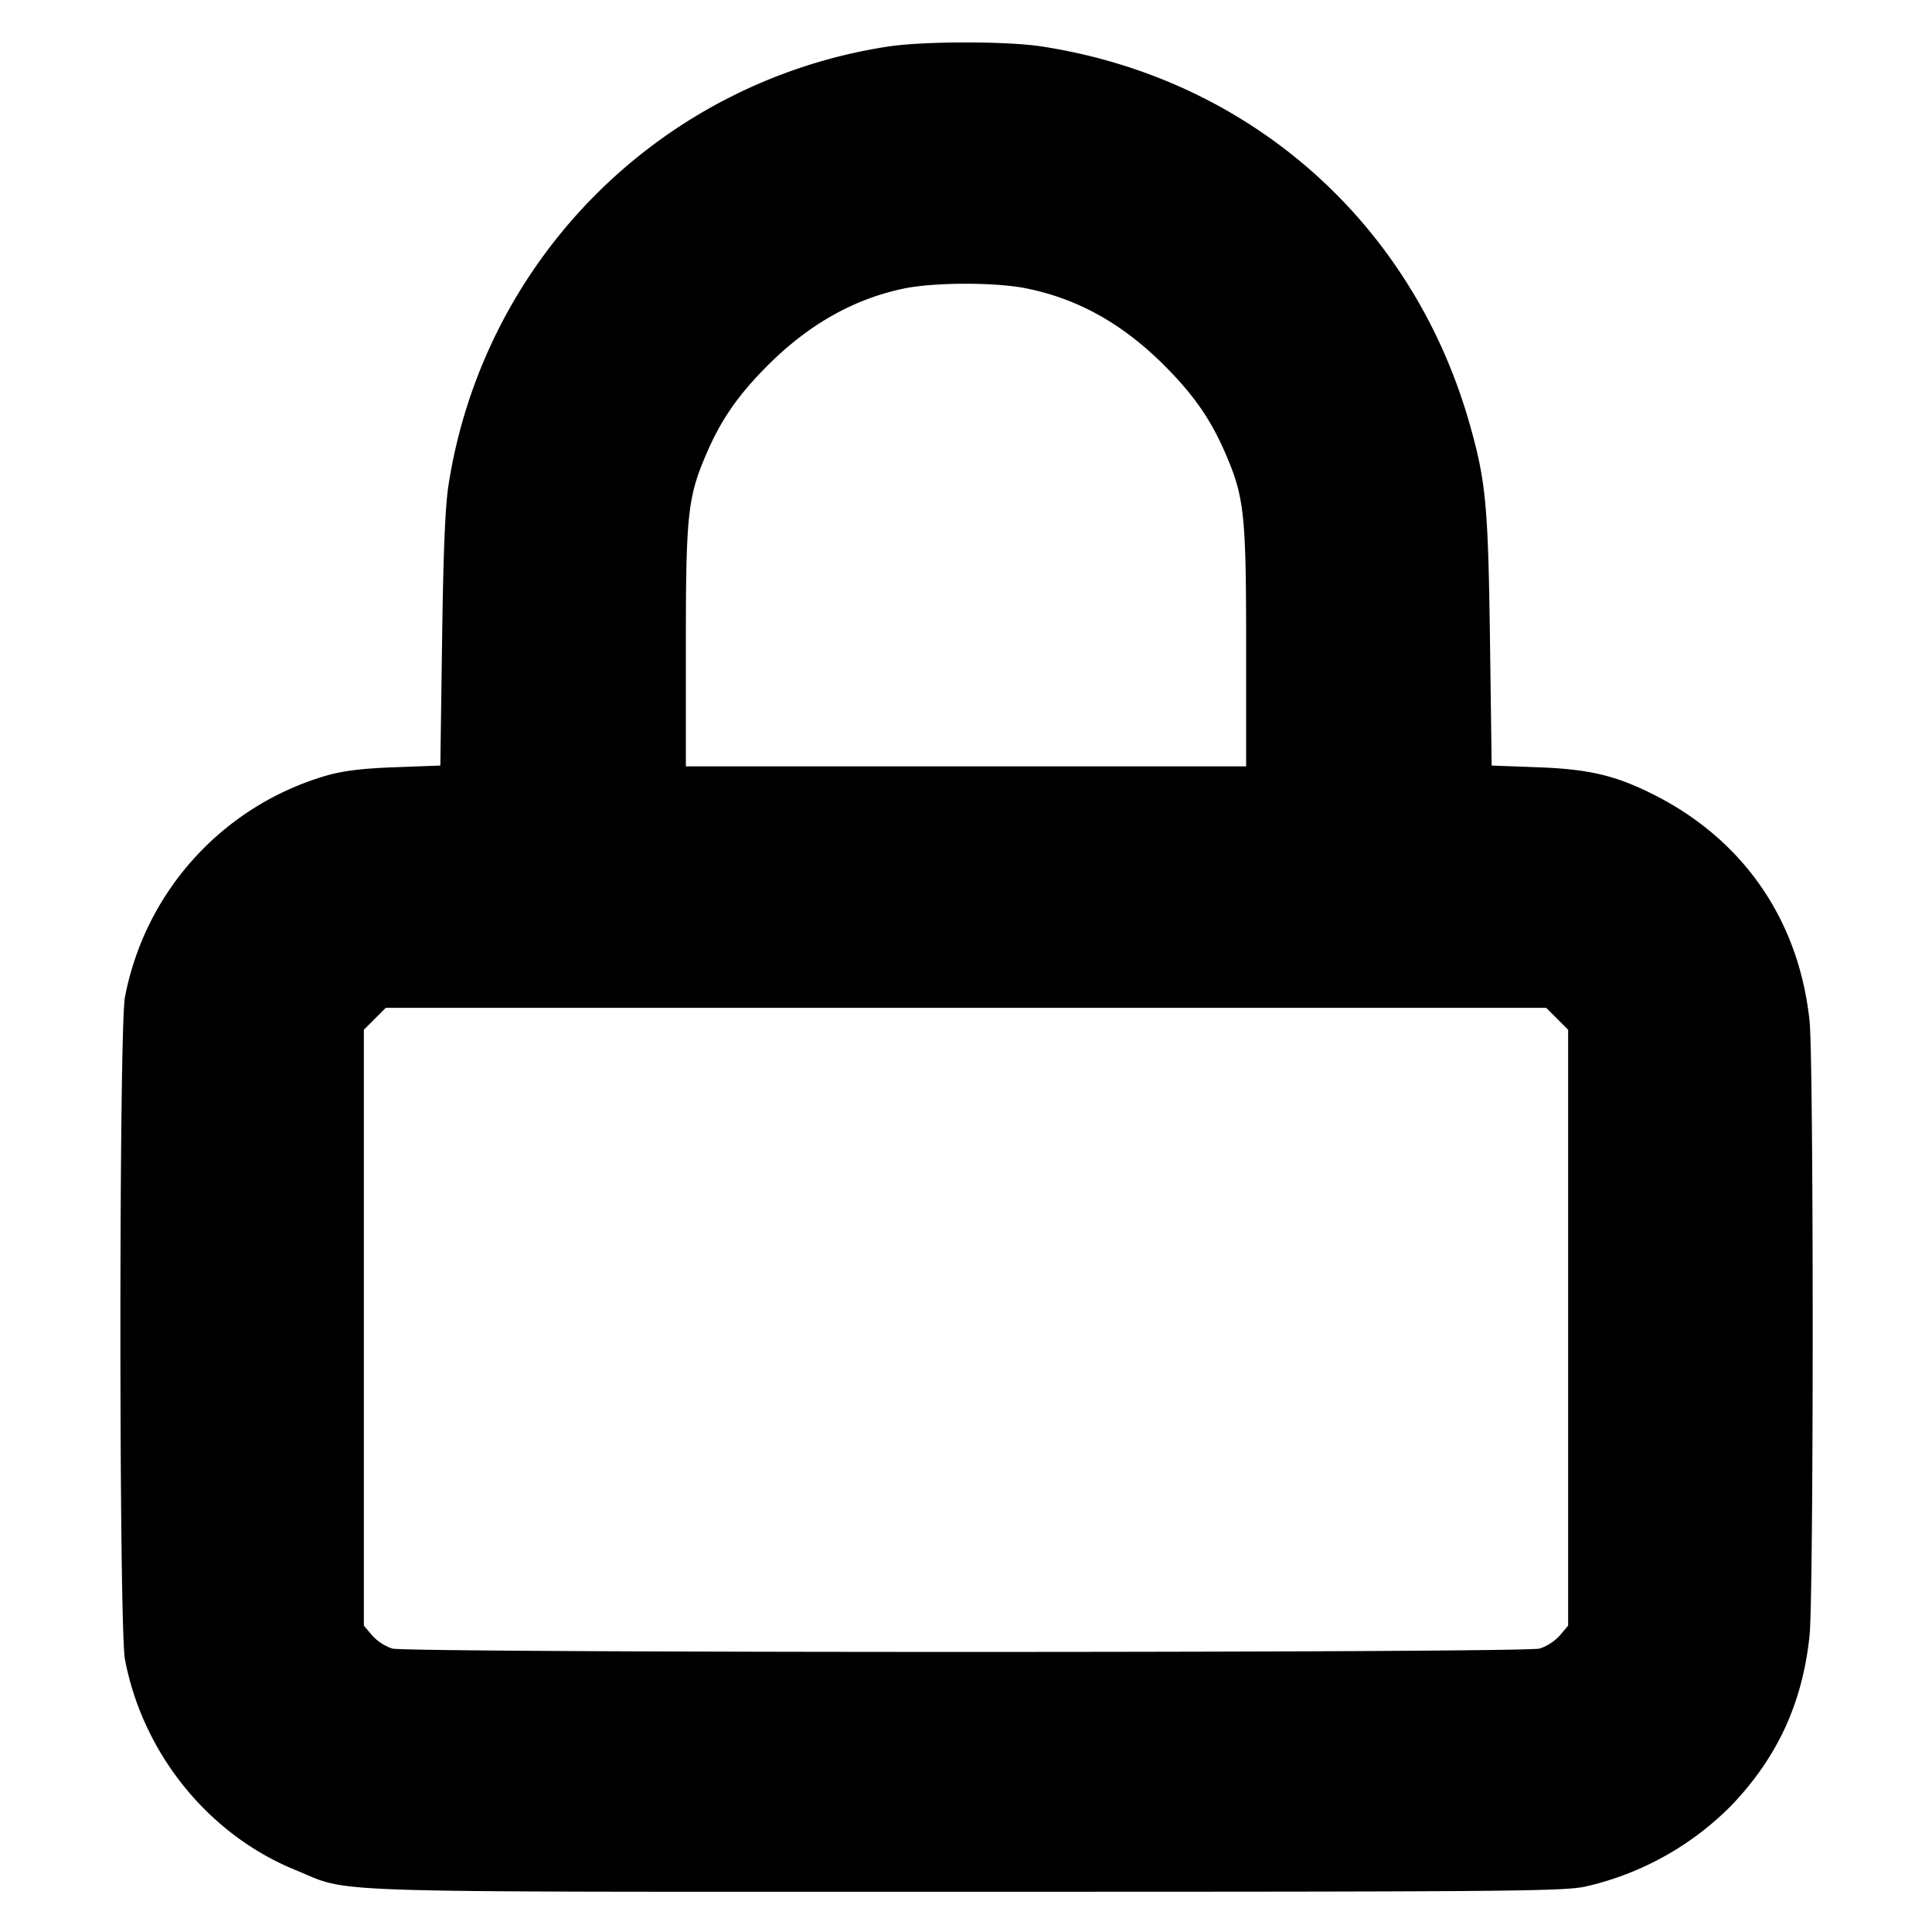 <svg xmlns="http://www.w3.org/2000/svg" width="24" height="24" fill="none" stroke="currentColor" stroke-linecap="round" stroke-linejoin="round" stroke-width="3"><path fill="#000" fill-rule="evenodd" stroke="none" d="M11.02.58a6.52 6.52 0 0 0-5.447 5.437c-.042.254-.066.832-.081 1.928L5.47 9.51l-.565.021c-.408.015-.646.044-.858.106a3.56 3.56 0 0 0-2.495 2.751c-.075.395-.075 7.829 0 8.224.221 1.168 1.036 2.177 2.116 2.617.716.292.076.271 8.332.271 6.835 0 7.443-.005 7.71-.068a3.7 3.7 0 0 0 1.798-1.004c.573-.6.883-1.272.971-2.111.052-.499.052-7.135 0-7.634-.132-1.255-.824-2.255-1.946-2.817-.469-.235-.798-.312-1.438-.335l-.565-.021-.021-1.565c-.023-1.663-.05-1.959-.248-2.662C17.553 2.767 15.526.974 12.94.577c-.442-.068-1.484-.066-1.92.003m1.732 3.003c.641.13 1.193.439 1.71.955.369.37.581.675.764 1.102.232.541.254.751.254 2.398V9.52H8.52V8.038c0-1.647.022-1.857.254-2.398.183-.427.395-.732.764-1.102.507-.506 1.063-.821 1.682-.952.378-.08 1.146-.082 1.532-.003m6.592 9.073.136.136v7.402l-.103.122a.6.6 0 0 1-.25.163c-.204.056-14.05.056-14.254 0a.6.6 0 0 1-.25-.163l-.103-.122v-7.402l.136-.136.136-.136h14.416z"/></svg>